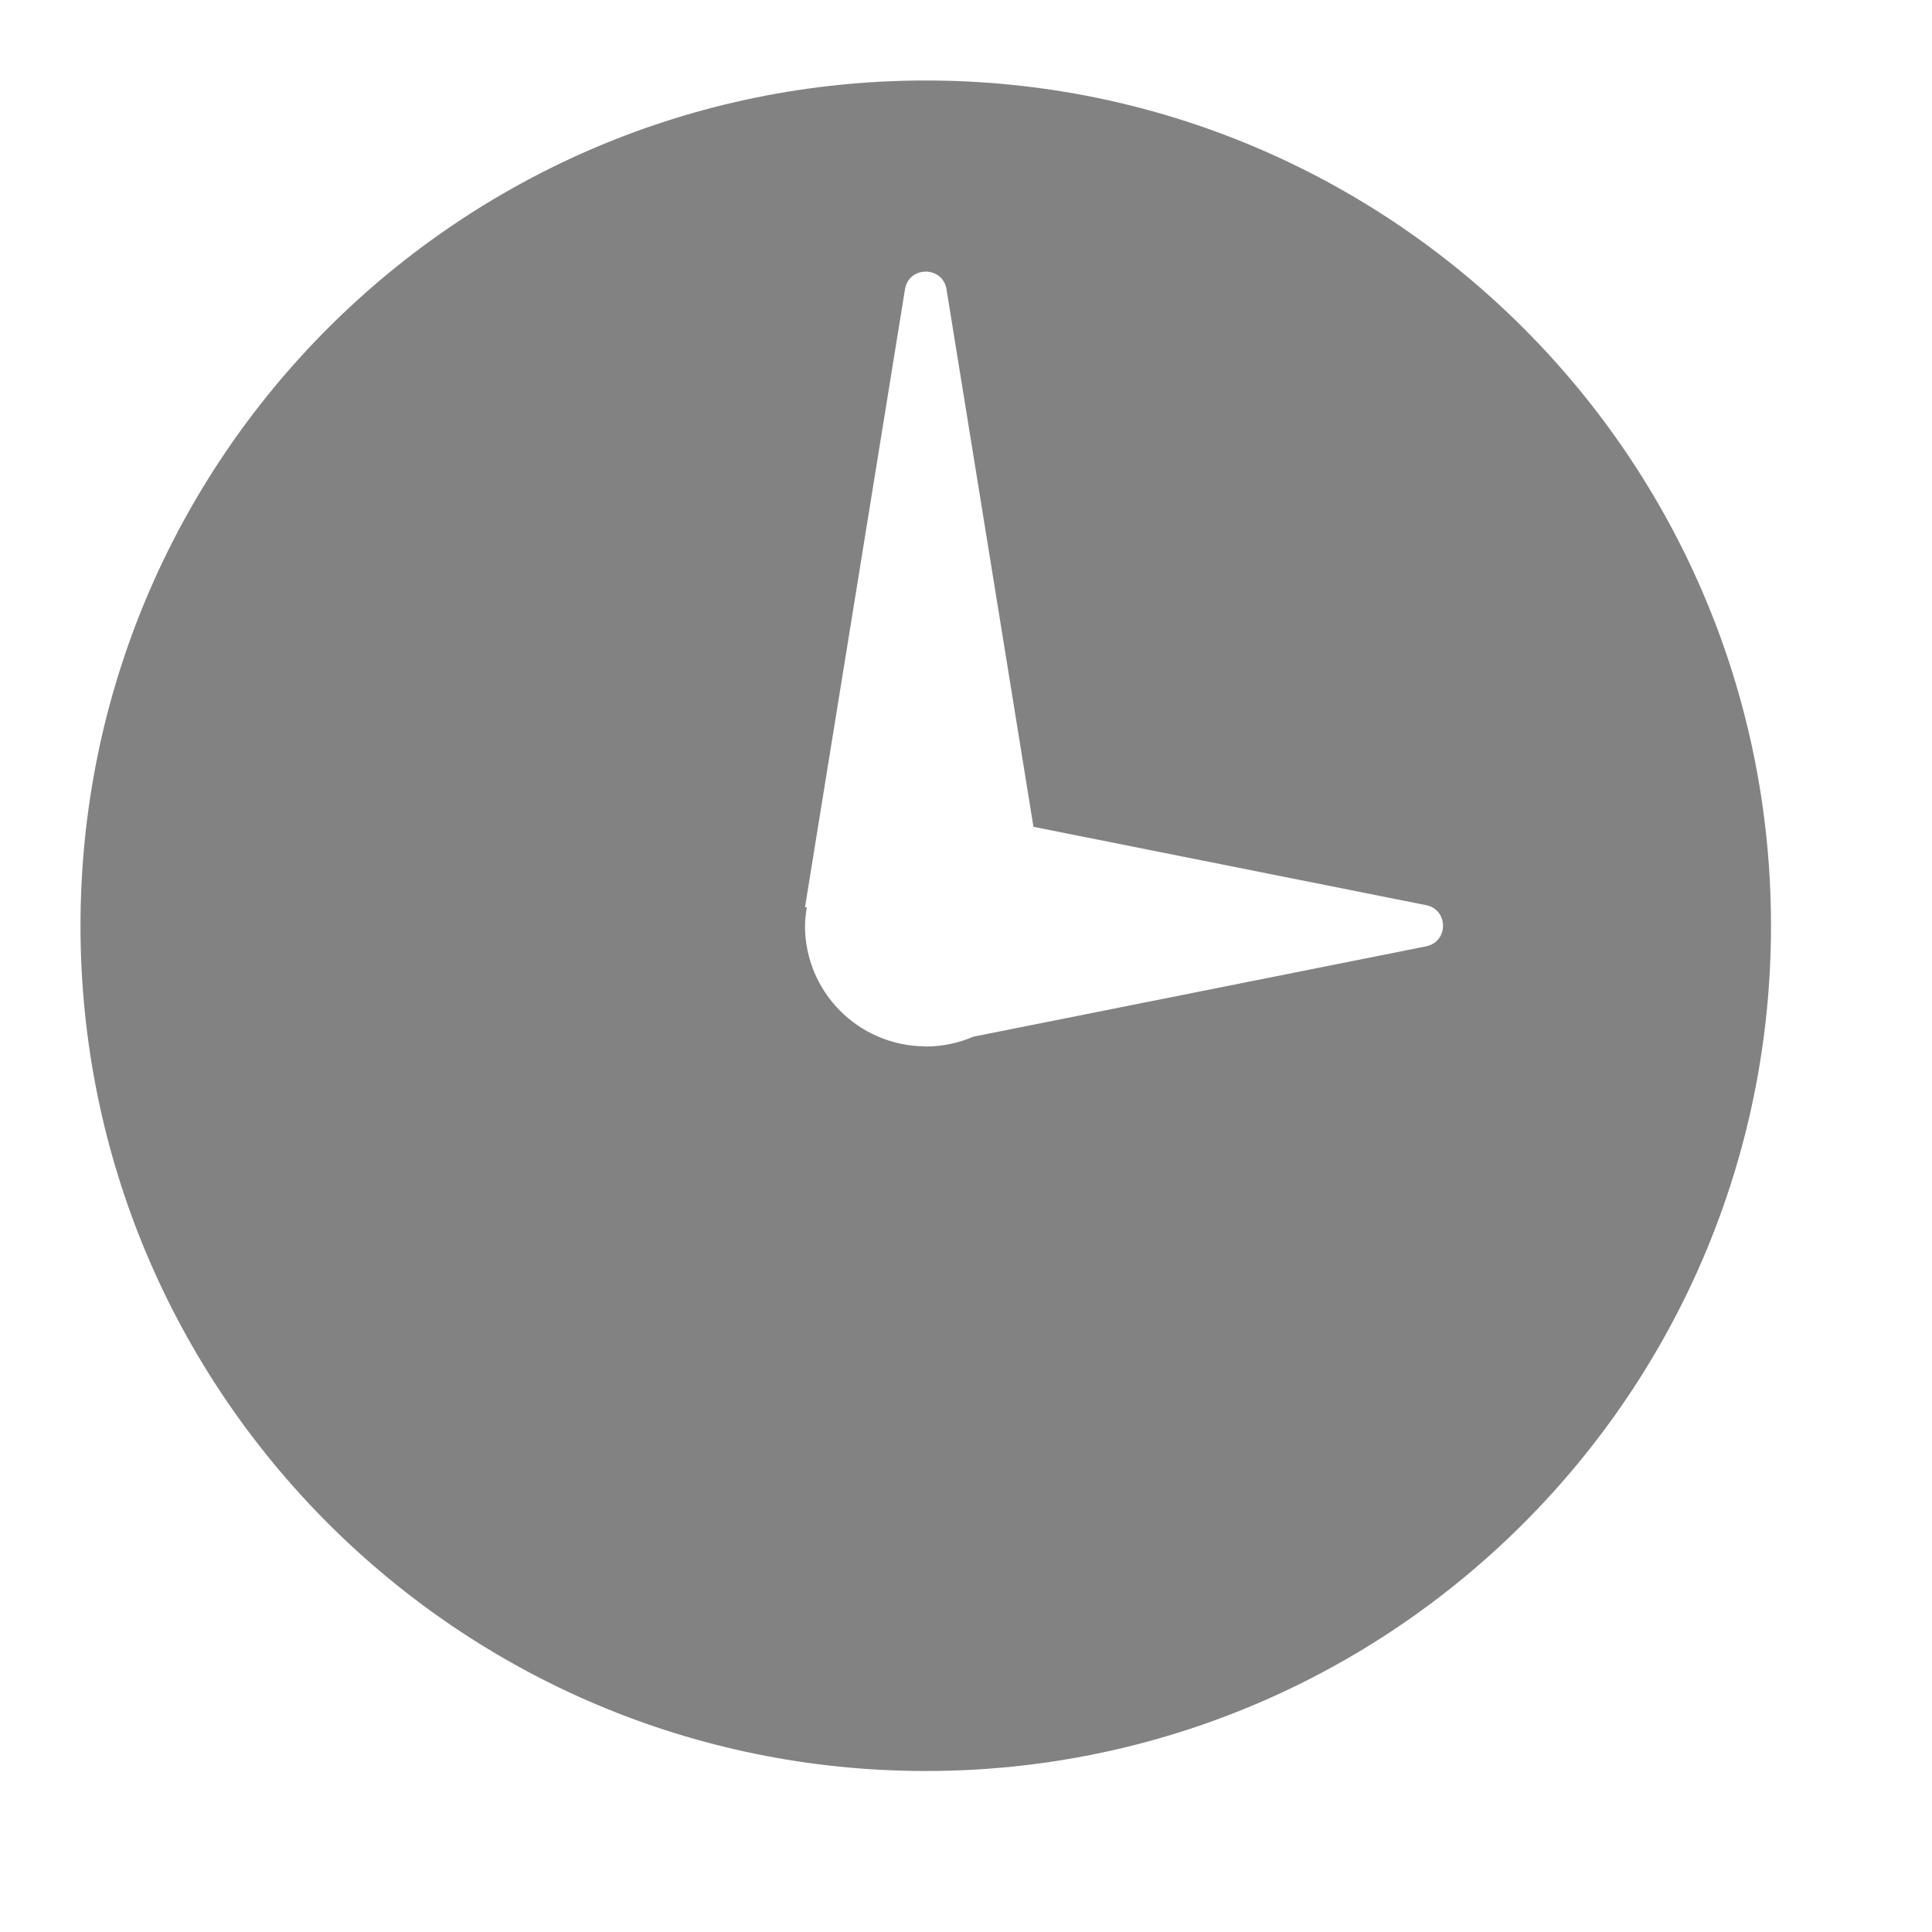 <?xml version="1.0" encoding="utf-8"?>
<!-- Generator: Adobe Illustrator 18.1.1, SVG Export Plug-In . SVG Version: 6.00 Build 0)  -->
<!DOCTYPE svg PUBLIC "-//W3C//DTD SVG 1.1//EN" "http://www.w3.org/Graphics/SVG/1.1/DTD/svg11.dtd">
<svg version="1.1" xmlns="http://www.w3.org/2000/svg" xmlns:xlink="http://www.w3.org/1999/xlink" x="0px" y="0px"
	 viewBox="0 0 24 24" enable-background="new 0 0 24 24" xml:space="preserve">
<g id="Dark_background" display="none">
	<rect x="-73" y="-104" display="inline" width="517" height="623"/>
</g>
<g id="Icon_name" display="none">
</g>
<g id="Icons">
	<rect y="0" fill="none" width="24" height="24"/>
	<path fill="#838282" d="M11.5,1C5.701,1,1,5.701,1,11.5
		C1,17.299,5.701,22,11.5,22s10.5-4.701,10.5-10.5
		C22,5.701,17.299,1,11.5,1z M17.715,11.756l-5.624,1.122
		C11.91,12.956,11.71,13,11.5,13c-0.005,0-0.009-0.001-0.013-0.001L11.48,13v-0.002
		C10.661,12.987,10,12.322,10,11.5c0-0.079,0.011-0.155,0.023-0.23H10l1.242-7.676
		c0.047-0.293,0.469-0.293,0.516,0l1.08,6.677l4.877,0.973
		C17.996,11.3,17.996,11.7,17.715,11.756z"/>
</g>
</svg>
